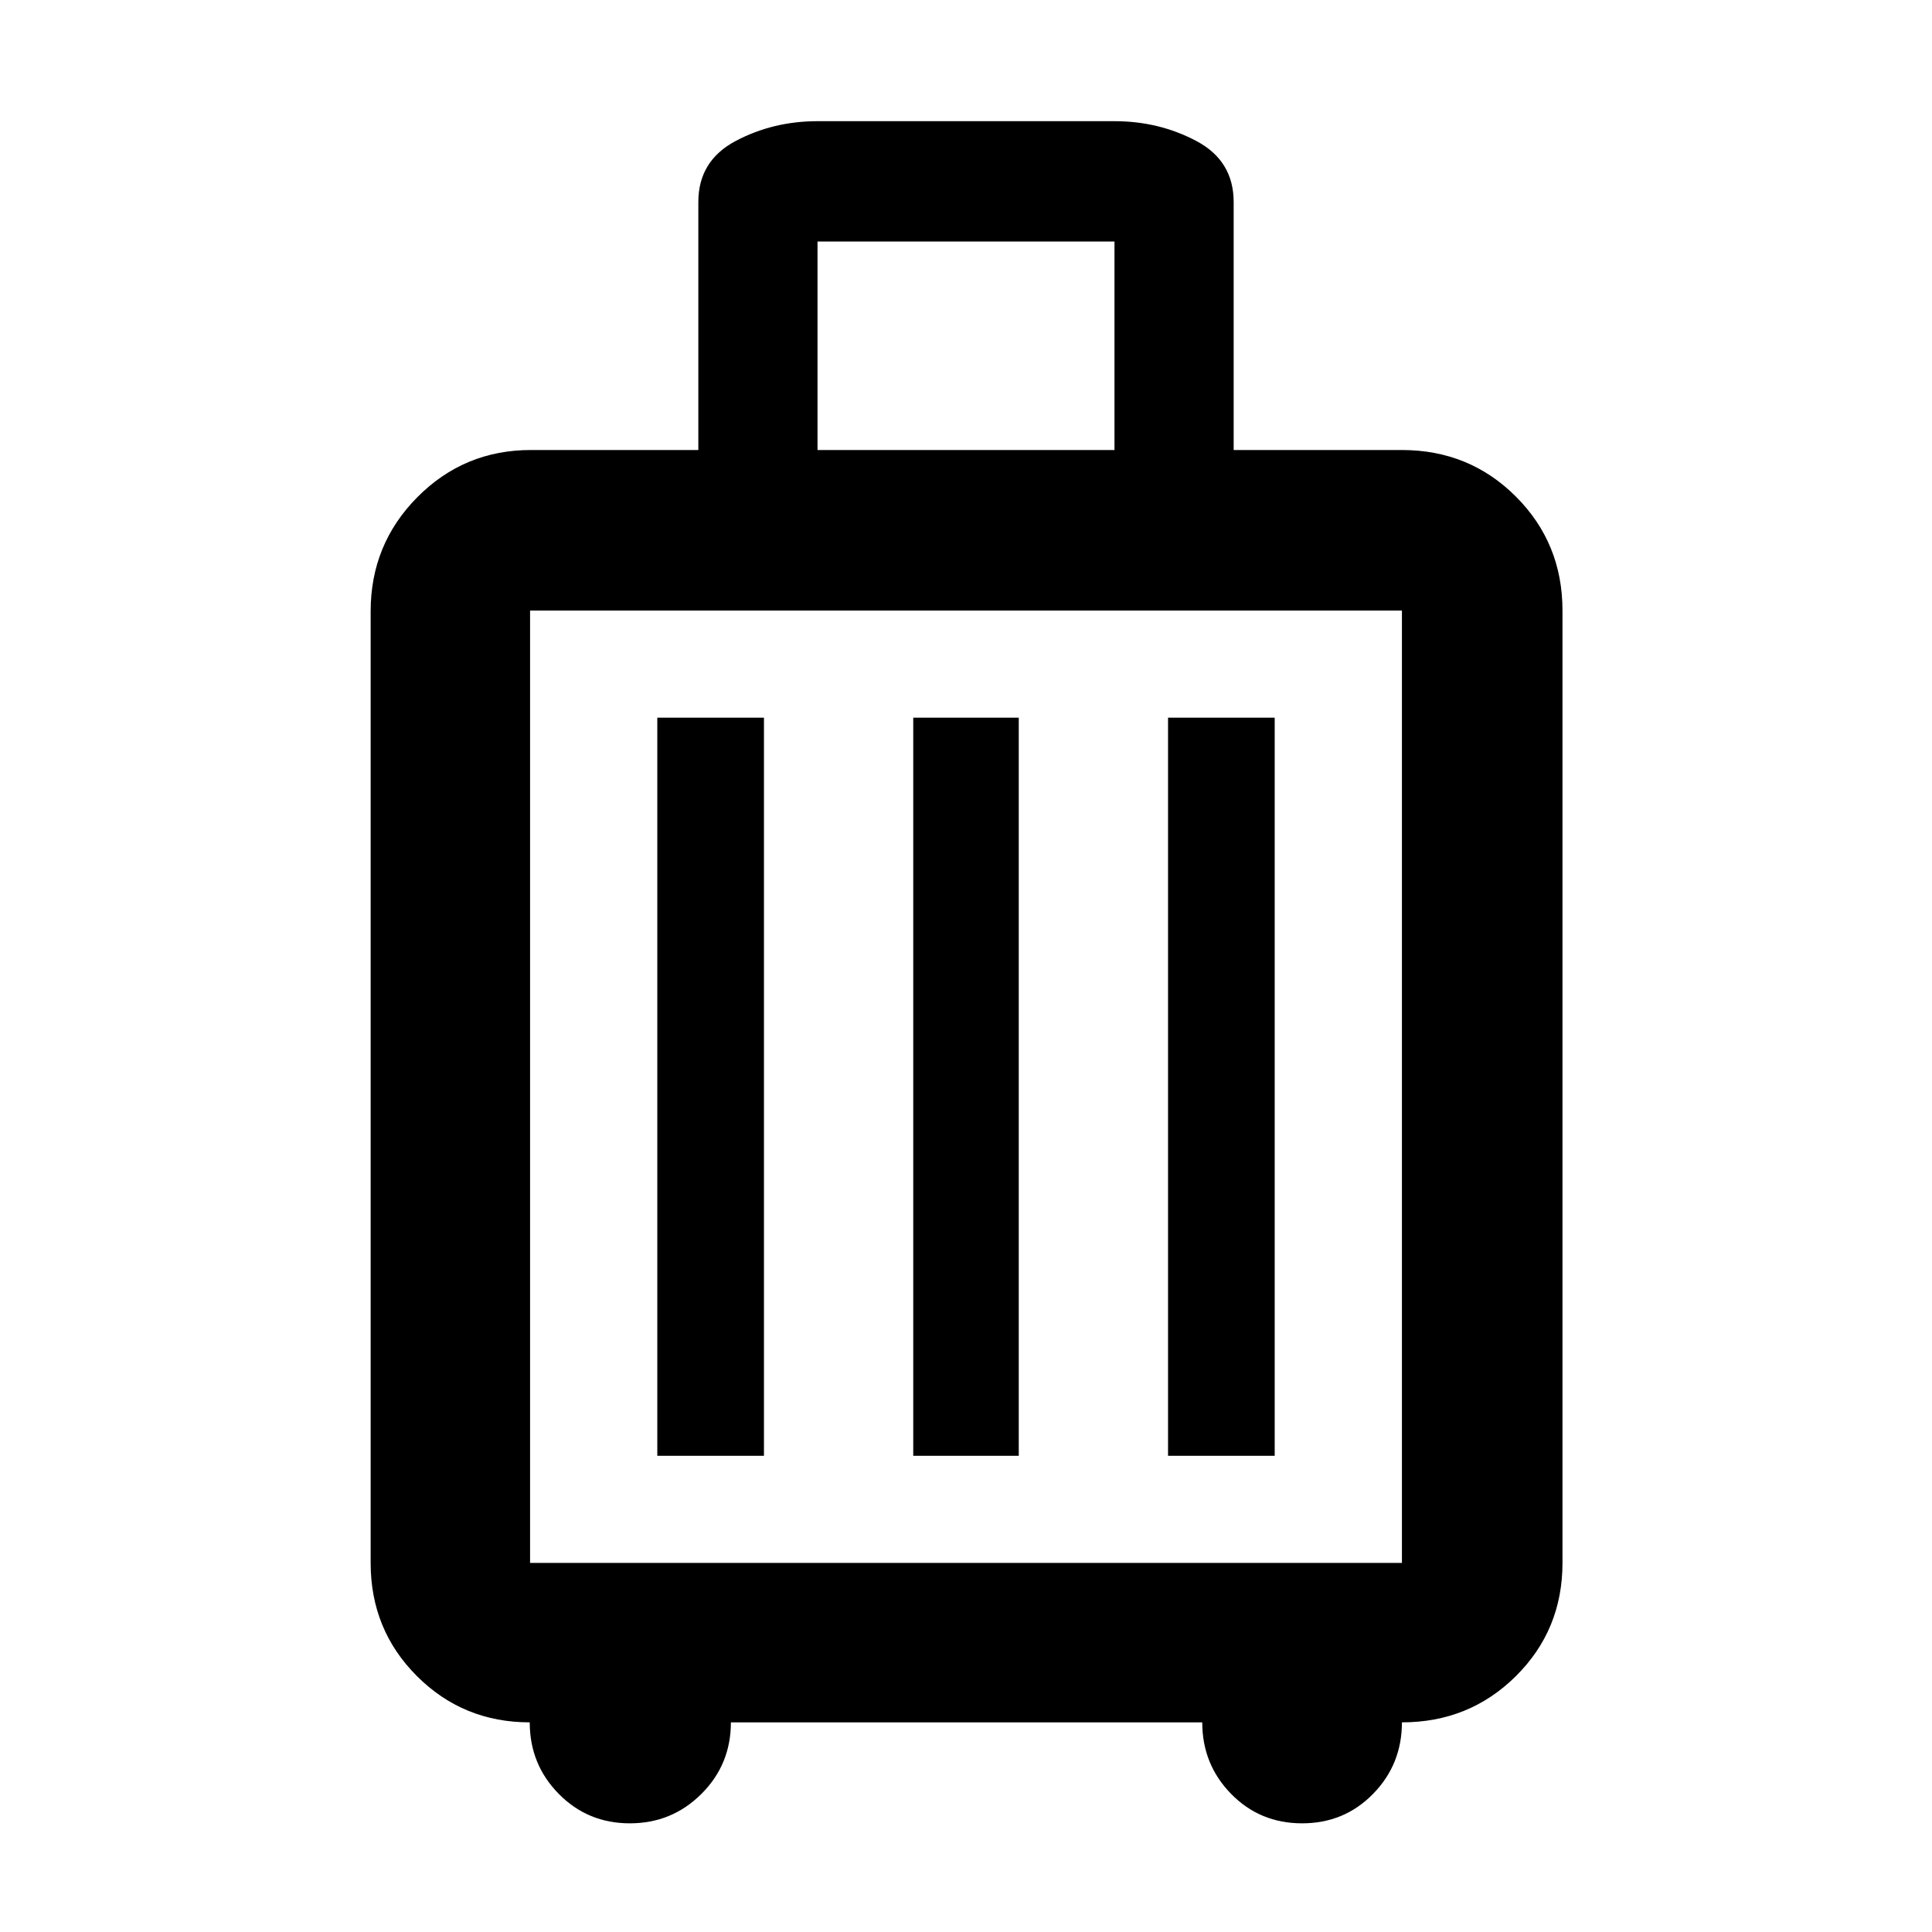 <svg xmlns="http://www.w3.org/2000/svg" width="48" height="48" viewBox="0 96 960 960"><path d="M263.22 951.827q-33.057 0-56.052-22.981-22.995-22.981-22.995-56.237V399.782q0-33.361 23.24-56.768 23.241-23.406 56.369-23.406h83.217V196.391q0-20.5 18.551-30.338 18.551-9.837 40.668-9.837h147.564q22.117 0 40.668 9.837 18.551 9.838 18.551 30.338v123.217h83.608q33.49 0 56.636 23.147 23.147 23.146 23.147 56.636v473.218q0 33.256-23.147 56.237-23.146 22.981-56.636 22.981 0 20.886-14.327 35.53Q667.956 1002 646.999 1002q-20.956 0-35.283-14.643-14.326-14.644-14.326-35.53H363.175q0 20.957-14.658 35.565Q333.858 1002 312.951 1002q-20.907 0-35.319-14.643-14.412-14.644-14.412-35.53Zm142.998-632.219h147.564V216H406.218v103.608ZM263.391 872.609h433.218V399.391H263.391v473.218Zm63.218-53.218h53V452.609h-53v366.782Zm127.173 0h52.436V452.609h-52.436v366.782Zm126.609 0h53V452.609h-53v366.782Zm-317 53.218V399.391v473.218Z"/></svg>